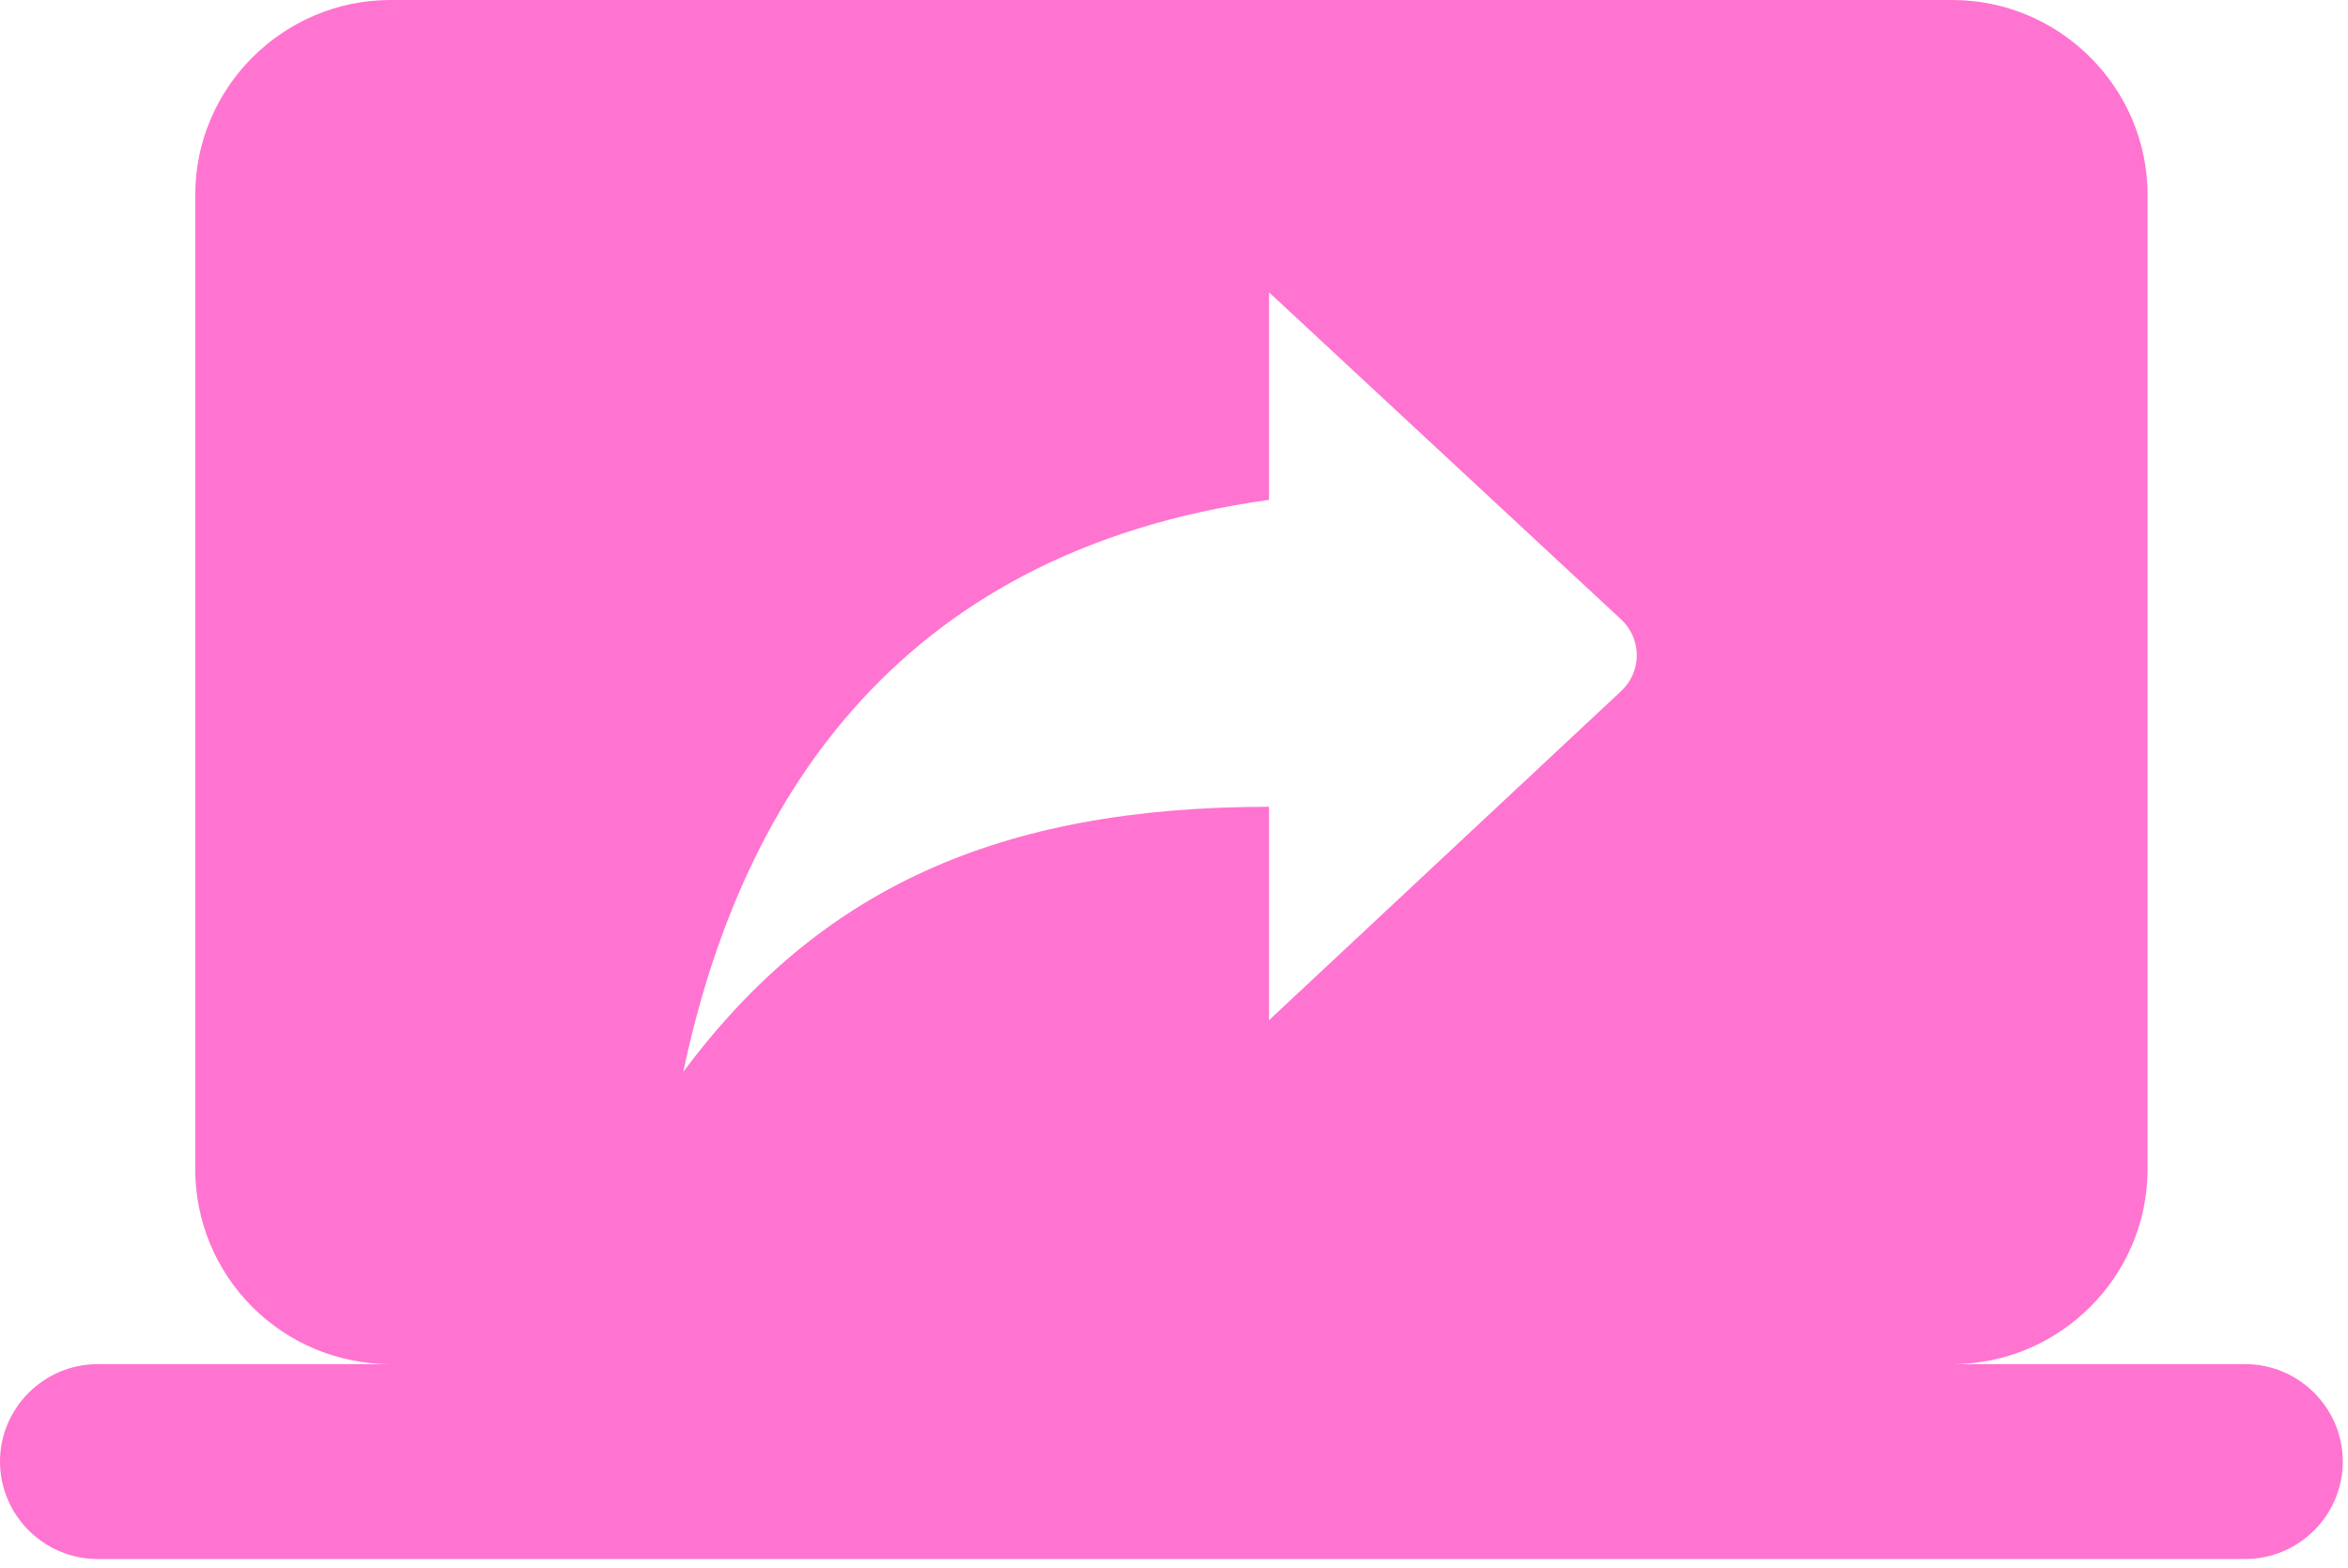 <svg width="226" height="151" viewBox="0 0 226 151" fill="none" xmlns="http://www.w3.org/2000/svg">
<path d="M187.917 131.34C198.252 131.34 206.708 122.897 206.708 112.577V18.763C206.708 8.443 198.252 0 187.917 0H37.583C27.248 0 18.792 8.443 18.792 18.763V112.577C18.792 117.553 20.771 122.326 24.296 125.844C27.82 129.363 32.599 131.34 37.583 131.34H9.396C4.228 131.34 0 135.562 0 140.721C0 145.881 4.228 150.103 9.396 150.103H216.104C221.272 150.103 225.5 145.881 225.5 140.721C225.5 135.562 221.272 131.34 216.104 131.34H187.917ZM122.146 98.224V77.678C96.025 77.678 78.831 85.652 65.771 103.196C71.032 78.147 85.596 53.193 122.146 48.127V28.144L156.065 59.666C158.038 61.542 158.038 64.638 156.065 66.514L122.146 98.224Z" fill="#FF74D0"/>
</svg>
